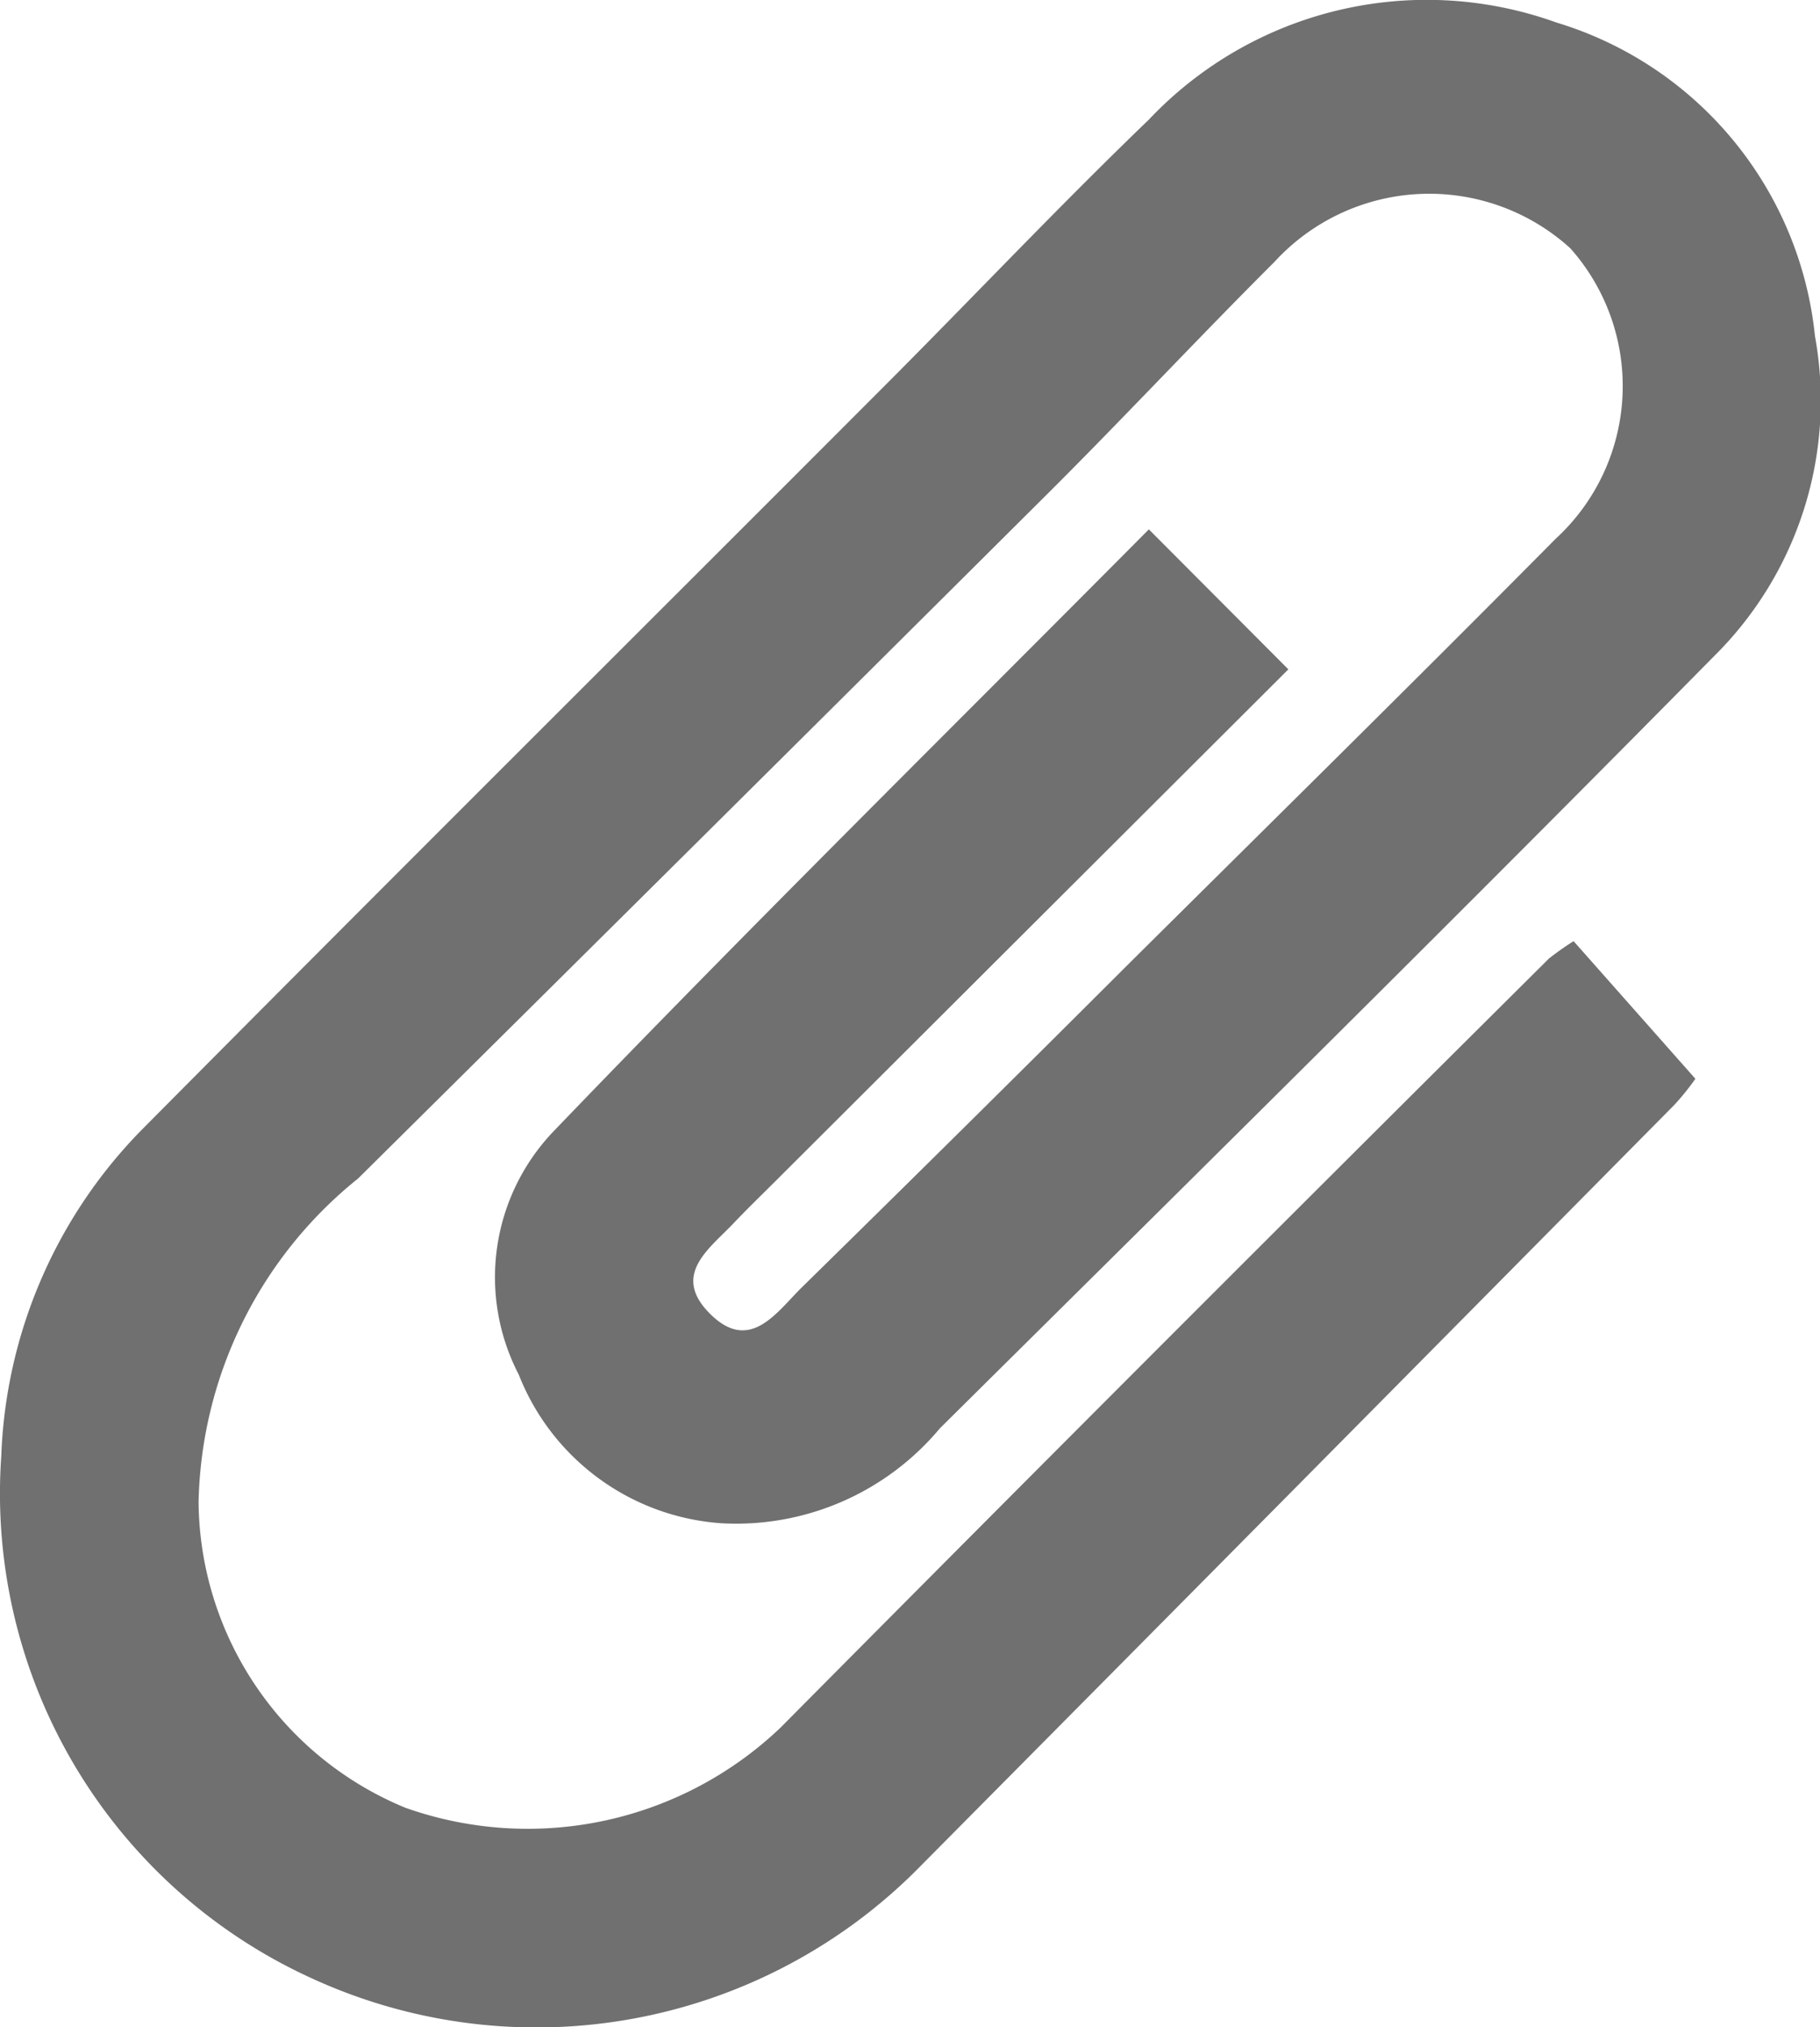 <svg xmlns="http://www.w3.org/2000/svg" width="18.798" height="20.929" viewBox="0 0 18.798 20.929"><defs><style>.a{fill:#707070;}</style></defs><g transform="translate(0 0)"><path class="a" d="M496.332,44.612l1.258,1.421a2.608,2.608,0,0,1-.216.268q-3.881,3.923-7.768,7.84a5.559,5.559,0,0,1-6.323,1.171,5.5,5.5,0,0,1-3.191-5.381,5.067,5.067,0,0,1,1.428-3.348c2.56-2.581,5.139-5.143,7.708-7.716.907-.909,1.79-1.844,2.715-2.734a3.95,3.95,0,0,1,4.21-1.005,3.784,3.784,0,0,1,2.672,3.238,3.711,3.711,0,0,1-1.038,3.3c-2.644,2.68-5.324,5.324-8,7.975a2.742,2.742,0,0,1-2.25.981,2.429,2.429,0,0,1-2.1-1.535,2.179,2.179,0,0,1,.353-2.505c2.017-2.1,4.093-4.145,6.155-6.221l1.441,1.445-5.314,5.3c-.139.138-.28.275-.415.417-.249.263-.638.527-.259.921.421.437.7,0,.964-.259q1.678-1.645,3.341-3.305c1.483-1.472,2.973-2.938,4.444-4.422a2.14,2.14,0,0,0,.15-3,2.168,2.168,0,0,0-3.054.141c-.816.814-1.6,1.657-2.42,2.47q-3.517,3.5-7.045,6.993a4.4,4.4,0,0,0-1.648,3.34,3.446,3.446,0,0,0,2.137,3.157,3.786,3.786,0,0,0,3.871-.825q3.956-3.986,7.94-7.943A3.01,3.01,0,0,1,496.332,44.612Z" transform="translate(-480.079 -34.896)"/></g></svg>